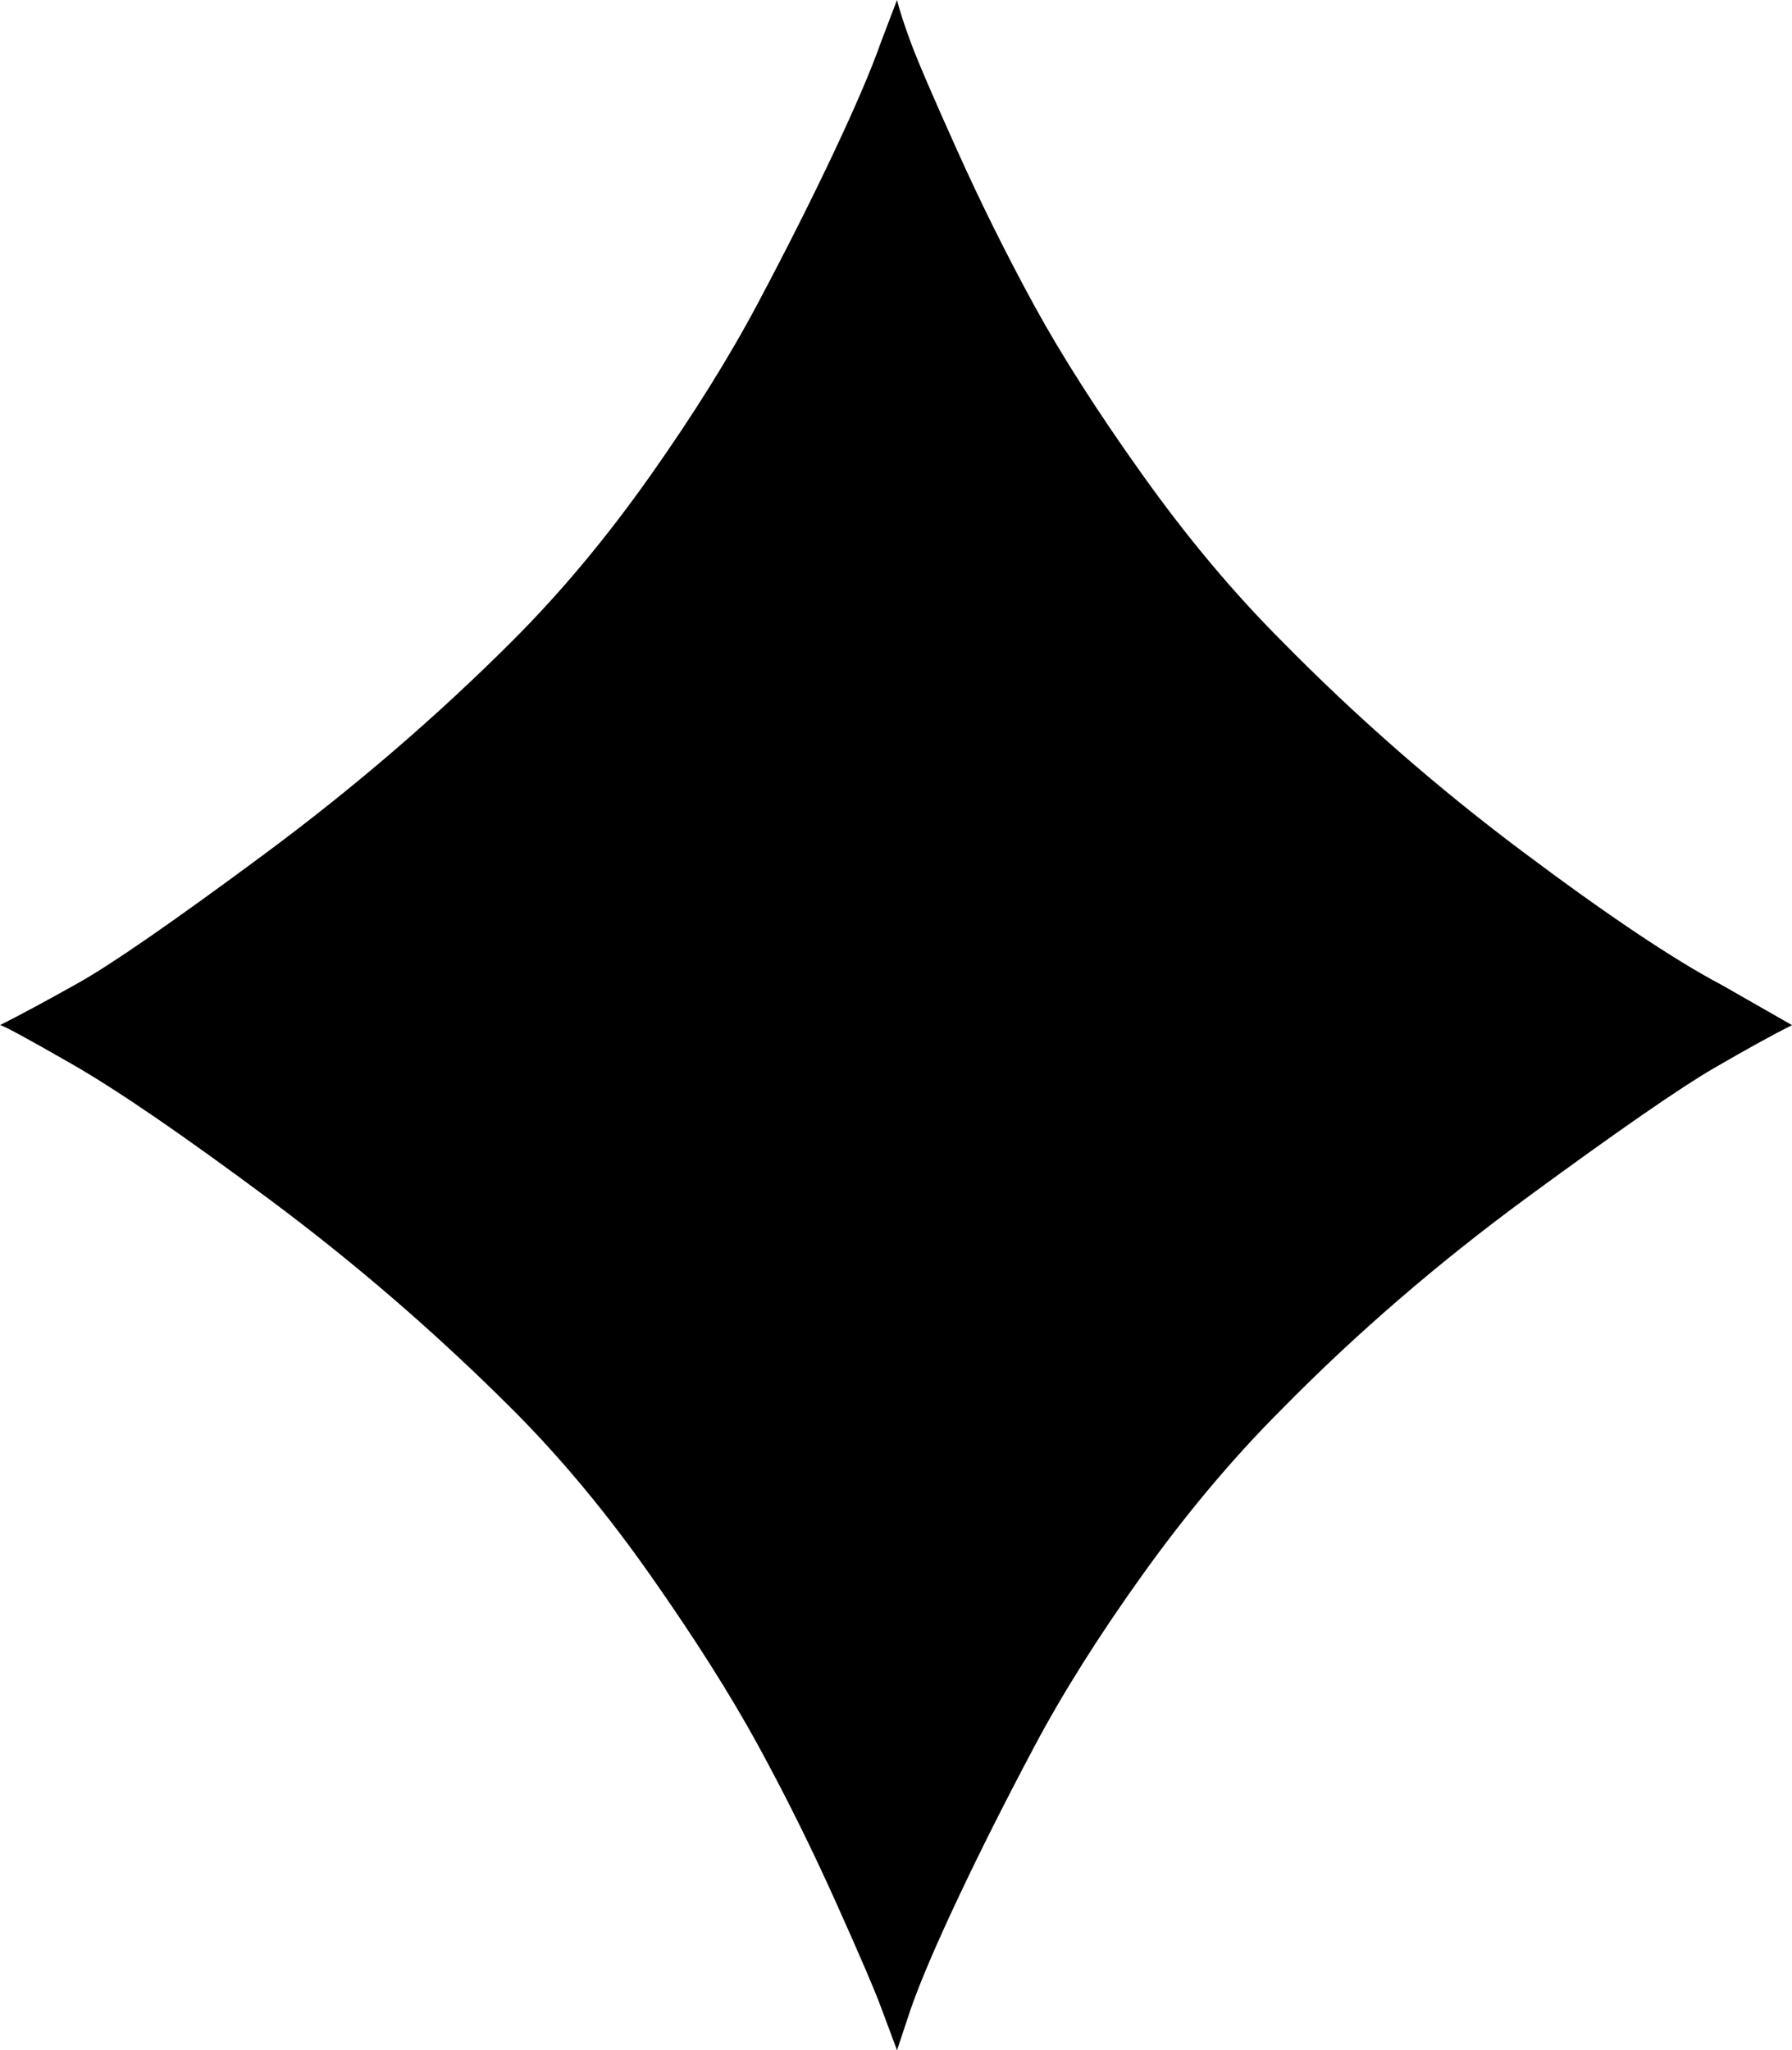 <svg xmlns="http://www.w3.org/2000/svg" xmlns:xlink="http://www.w3.org/1999/xlink" width="895" height="1024" viewBox="0 0 895 1024"><path fill="currentColor" d="M0 512q14-7 39-21t92.5-64T256 320q36-36 68.5-82t54-86.5t38-75.5T440 21l8-21q2 8 7 21.5T478 75t38.5 77.5t54 84.5t69.5 83q56 57 120 105t100 67l35 20q-14 7-39 21.5t-92.5 64T640 704q-36 36-69 82t-54.5 86.5t-38 75.5t-23.5 55l-7 21q-3-8-8-21.5T417 949t-38.5-77.5T325 787t-69-83q-57-57-121.5-105T36 531.5T0 512"/></svg>